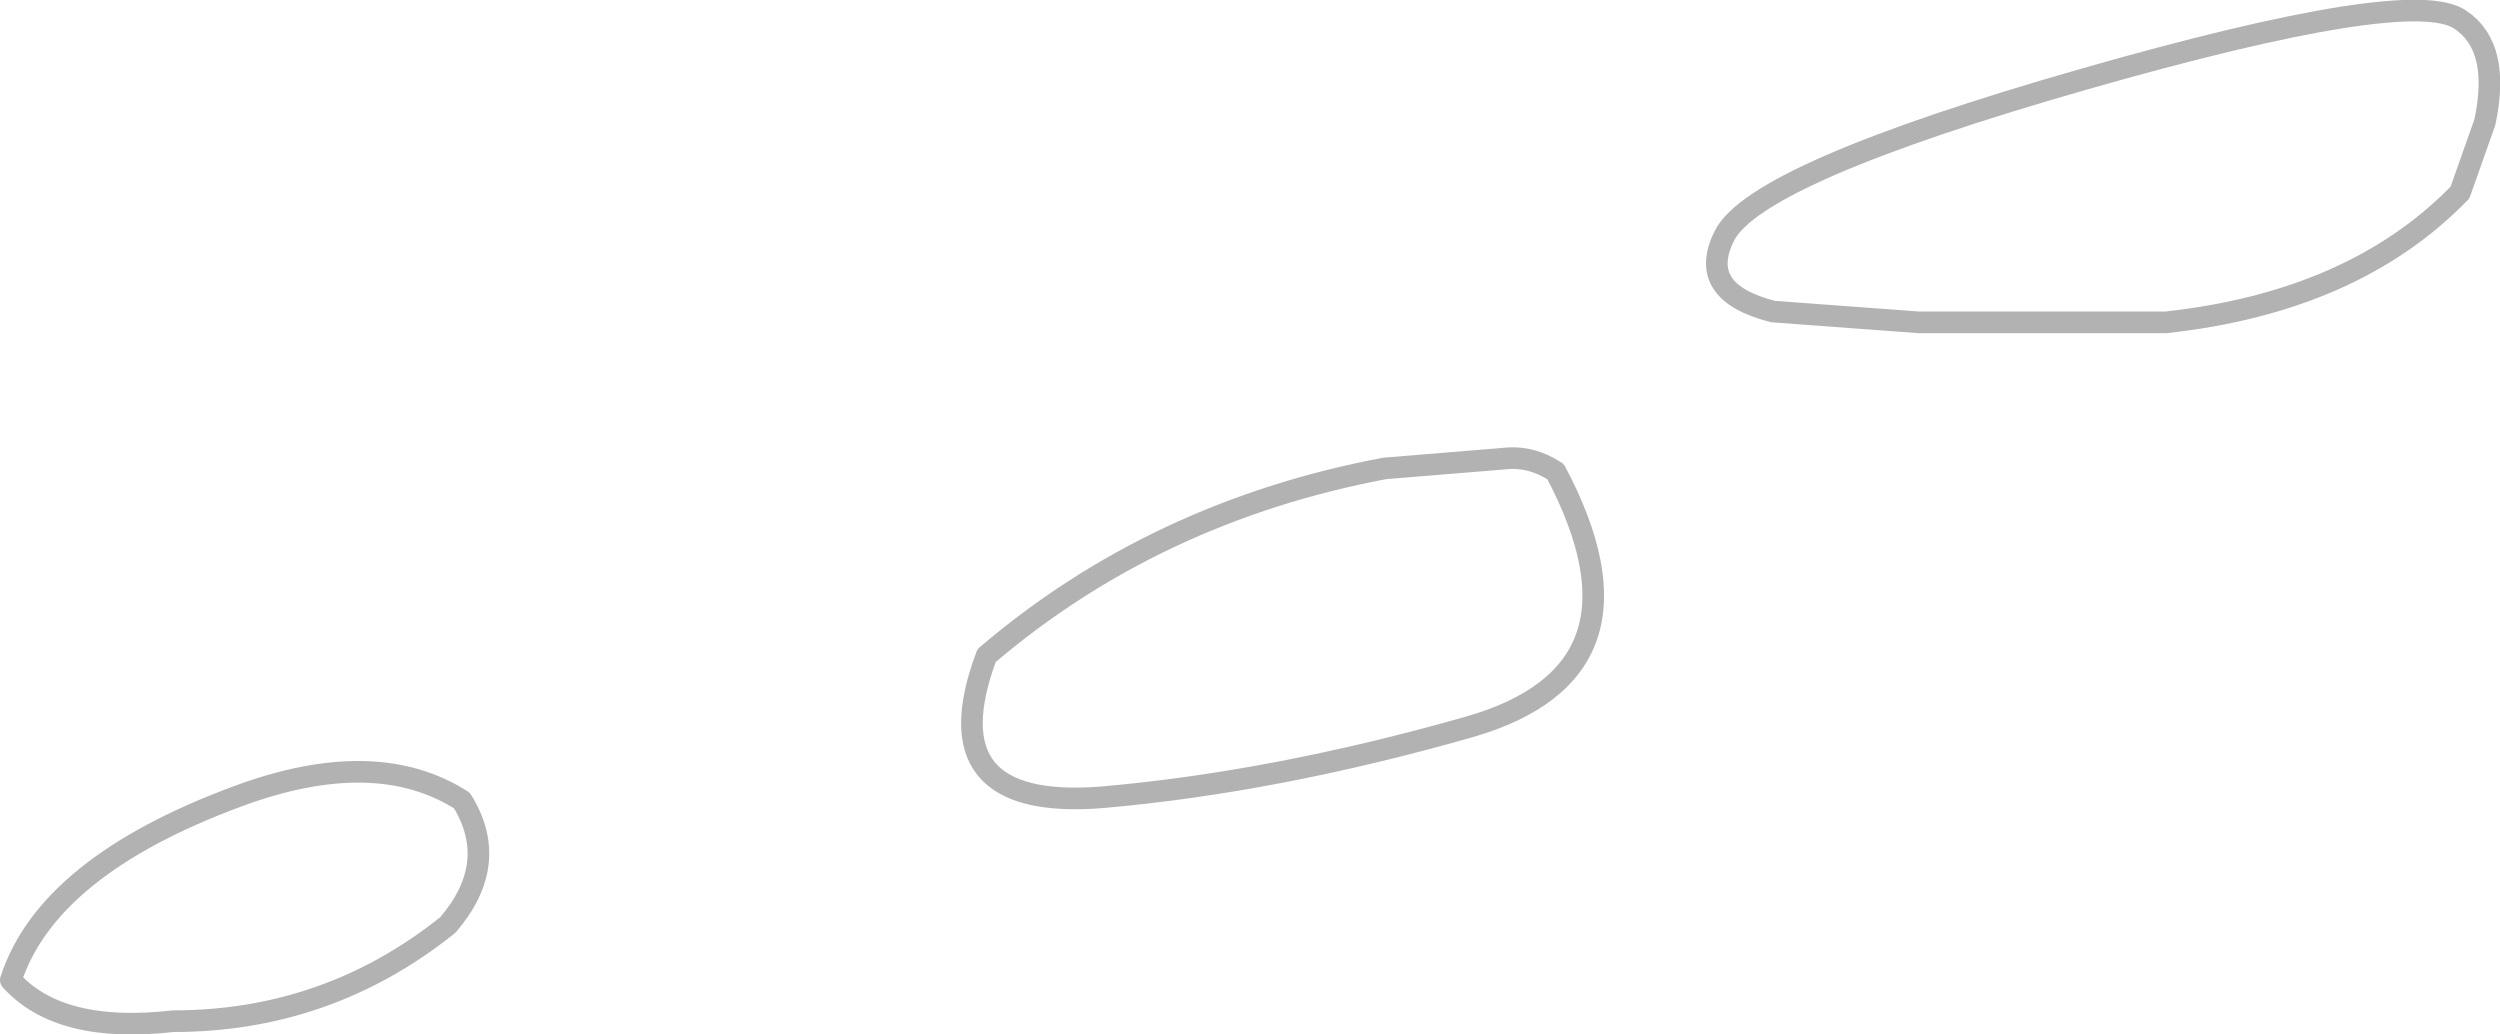 <?xml version="1.0" encoding="UTF-8" standalone="no"?>
<svg xmlns:xlink="http://www.w3.org/1999/xlink" height="47.8px" width="115.55px" xmlns="http://www.w3.org/2000/svg">
  <g transform="matrix(1.0, 0.0, 0.0, 1.0, 57.8, 23.9)">
    <path d="M-36.45 13.1 Q-34.65 16.0 -37.1 18.85 -42.65 23.3 -49.8 23.3 -55.05 23.9 -57.3 21.4 -55.6 16.15 -46.8 12.9 -40.45 10.55 -36.45 13.1 M24.15 -9.5 Q20.6 -10.4 21.9 -13.0 23.35 -15.9 38.55 -20.25 53.6 -24.55 55.9 -23.0 57.8 -21.75 57.05 -18.25 L55.9 -15.0 Q51.0 -9.95 42.3 -9.0 L30.9 -9.0 24.15 -9.5 M14.1 -2.1 Q19.0 7.15 10.1 9.7 1.15 12.25 -6.85 12.95 -14.9 13.6 -12.2 6.4 -4.4 -0.25 6.2 -2.25 L11.7 -2.7 Q12.95 -2.85 14.1 -2.1" fill="#ffffff" fill-opacity="0.0" fill-rule="evenodd" stroke="none"/>
    <path d="M-36.45 13.1 Q-34.65 16.0 -37.1 18.85 -42.65 23.3 -49.8 23.3 -55.05 23.9 -57.3 21.4 -55.6 16.15 -46.8 12.9 -40.45 10.55 -36.45 13.1 M24.15 -9.5 L30.9 -9.0 42.3 -9.0 Q51.0 -9.95 55.9 -15.0 L57.05 -18.25 Q57.8 -21.75 55.9 -23.0 53.6 -24.55 38.55 -20.25 23.35 -15.9 21.9 -13.0 20.6 -10.4 24.15 -9.5 M14.1 -2.1 Q19.0 7.15 10.1 9.7 1.15 12.25 -6.85 12.95 -14.9 13.6 -12.2 6.4 -4.4 -0.25 6.2 -2.25 L11.7 -2.7 Q12.95 -2.85 14.1 -2.1" fill="none" stroke="#000000" stroke-linecap="round" stroke-linejoin="round" stroke-opacity="0.302" stroke-width="1.0"/>
  </g>
</svg>
